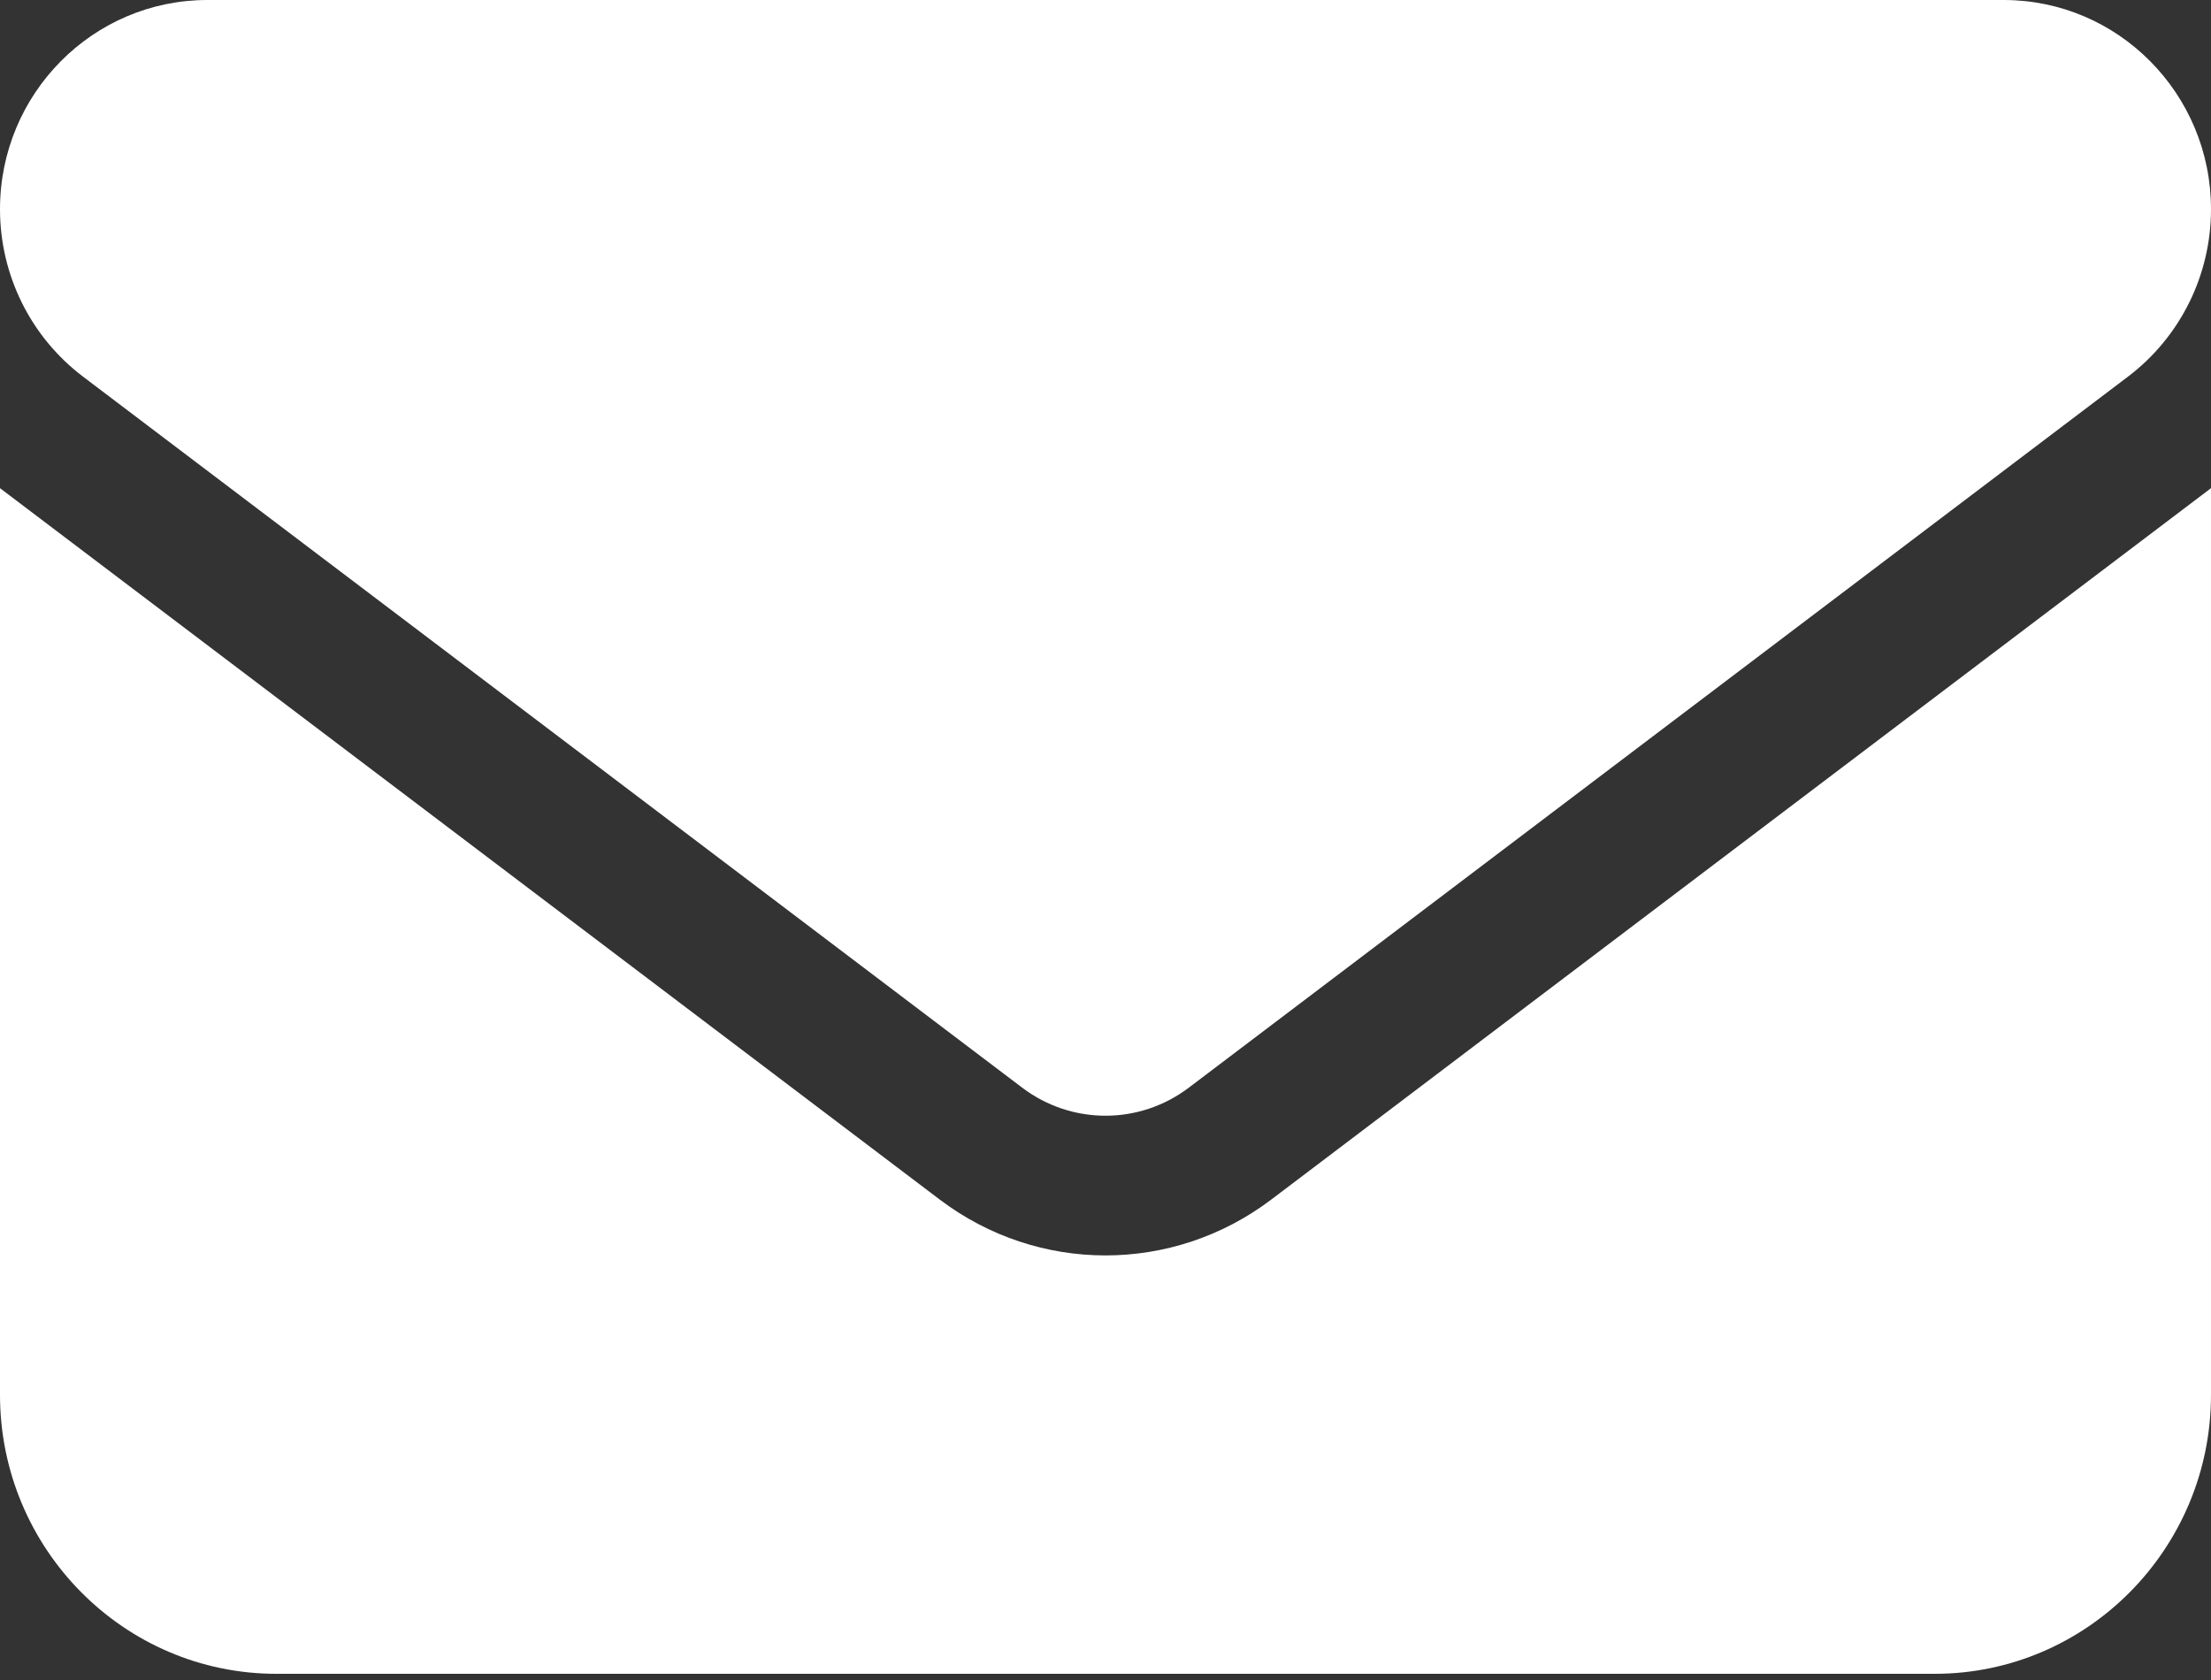 <svg width="25" height="19" viewBox="0 0 25 19" fill="none" xmlns="http://www.w3.org/2000/svg">
<rect x="0" y="0" width="25" height="19" fill="#333333" stroke="none"/>
<path d="M2.344 0C1.05 0 0 1.06 0 2.366C0 3.111 0.347 3.811 0.938 4.259L11.562 12.304C12.119 12.723 12.881 12.723 13.438 12.304L24.062 4.259C24.653 3.811 25 3.111 25 2.366C25 1.06 23.95 0 22.656 0H2.344ZM0 5.521V15.775C0 17.515 1.401 18.93 3.125 18.93H21.875C23.599 18.93 25 17.515 25 15.775V5.521L14.375 13.566C13.262 14.409 11.738 14.409 10.625 13.566L0 5.521Z" fill="white"/>
</svg>
